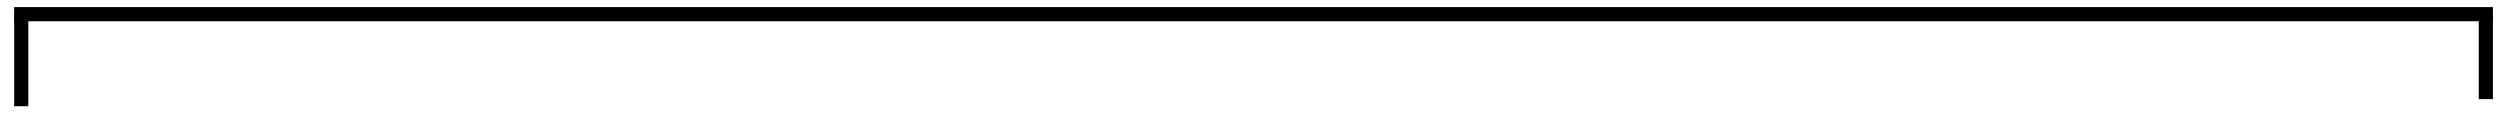 <?xml version="1.0" encoding="UTF-8" standalone="no"?><svg xmlns="http://www.w3.org/2000/svg" xmlns:xlink="http://www.w3.org/1999/xlink" clip-rule="evenodd" stroke-miterlimit="10" viewBox="0 0 353 16"><desc>SVG generated by Keynote</desc><defs></defs><g transform="matrix(1.00, 0.00, -0.00, -1.00, 0.0, 16.0)"><g><clipPath id="clip0x6080022a9900"><path d="M 1.1 11.6 L 352.5 11.6 L 352.5 15.6 L 1.1 15.6 Z M 1.1 11.6 "></path></clipPath><g clip-path="url(#clip0x6080022a9900)"><path d="M -0.1 -0.4 L 349.9 -0.4 " fill="none" stroke="#000000" stroke-width="2.00" transform="matrix(1.00, 0.00, 0.00, -1.00, 2.1, 13.6)"></path></g></g><g><clipPath id="clip0x6080022a9ea0"><path d="M 348.7 0.8 L 348.7 15.2 L 352.7 15.2 L 352.7 0.8 Z M 348.7 0.8 "></path></clipPath><g clip-path="url(#clip0x6080022a9ea0)"><path d="M 0.2 0.3 L 12.2 0.3 " fill="none" stroke="#000000" stroke-width="2.00" transform="matrix(0.00, 1.00, 1.00, 0.00, 350.7, 1.8)"></path></g></g><g><clipPath id="clip0x6080022aa0e0"><path d="M 0.6 0.4 L 0.6 14.7 L 4.6 14.7 L 4.6 0.4 Z M 0.6 0.4 "></path></clipPath><g clip-path="url(#clip0x6080022aa0e0)"><path d="M -0.4 0.4 L 12.6 0.4 " fill="none" stroke="#000000" stroke-width="2.00" transform="matrix(0.00, 1.00, 1.00, 0.00, 2.6, 1.4)"></path></g></g></g></svg>